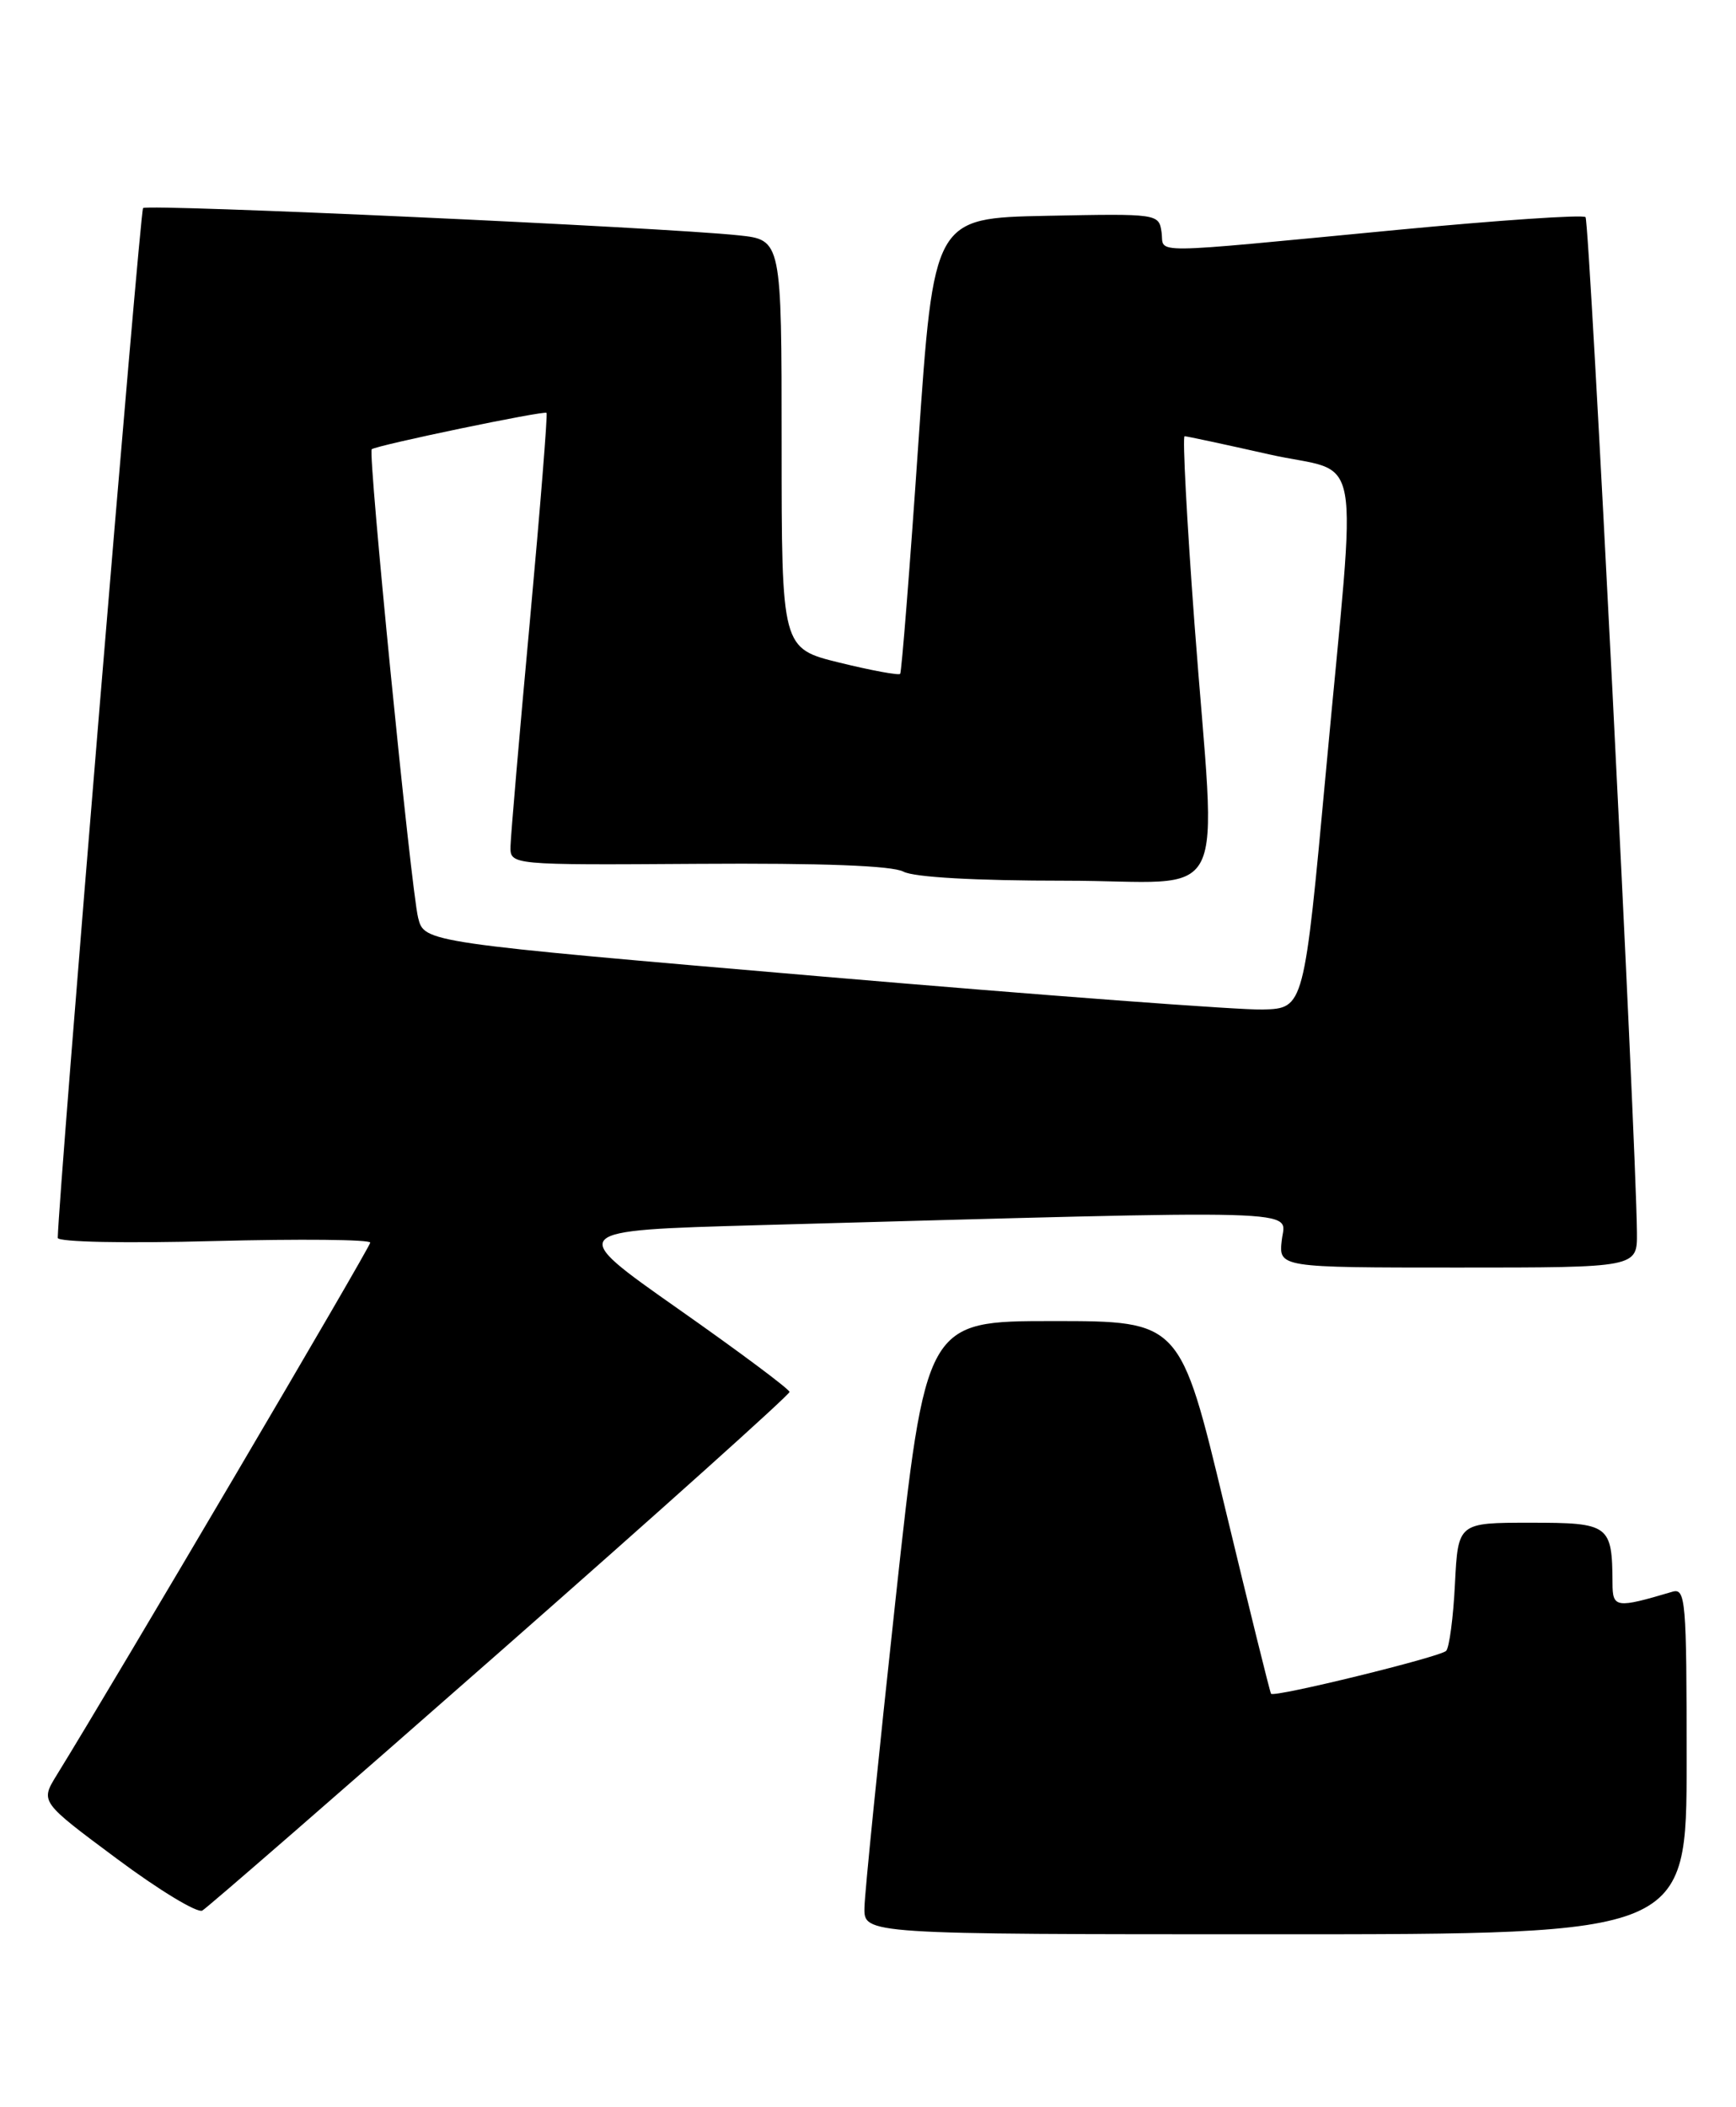 <?xml version="1.0" encoding="UTF-8" standalone="no"?>
<!DOCTYPE svg PUBLIC "-//W3C//DTD SVG 1.1//EN" "http://www.w3.org/Graphics/SVG/1.1/DTD/svg11.dtd" >
<svg xmlns="http://www.w3.org/2000/svg" xmlns:xlink="http://www.w3.org/1999/xlink" version="1.1" viewBox="0 0 211 256">
 <g >
 <path fill="currentColor"
d=" M 205.00 213.93 C 205.00 194.34 204.88 192.90 203.25 193.39 C 196.41 195.42 196.00 195.36 195.99 192.36 C 195.95 185.24 195.63 185.00 185.99 185.00 C 177.22 185.00 177.22 185.00 176.84 192.43 C 176.64 196.52 176.15 200.18 175.77 200.57 C 175.01 201.32 154.89 206.25 154.49 205.78 C 154.36 205.63 151.83 195.38 148.85 183.00 C 143.45 160.50 143.45 160.50 127.99 160.50 C 112.53 160.50 112.53 160.50 108.83 194.50 C 106.80 213.20 105.10 229.96 105.07 231.75 C 105.00 235.00 105.00 235.00 155.00 235.00 C 205.00 235.00 205.00 235.00 205.00 213.93 Z  M 60.84 200.61 C 80.18 183.62 95.98 169.44 95.96 169.11 C 95.94 168.77 89.84 164.22 82.40 159.00 C 68.88 149.50 68.88 149.50 92.19 148.85 C 160.29 146.97 156.24 146.86 155.80 150.62 C 155.40 154.00 155.40 154.00 177.20 154.00 C 199.00 154.00 199.00 154.00 198.96 149.75 C 198.84 138.02 193.21 26.88 192.71 26.38 C 192.40 26.06 182.09 26.76 169.82 27.93 C 138.73 30.90 141.55 30.87 141.18 28.22 C 140.86 25.96 140.74 25.95 127.18 26.22 C 113.50 26.50 113.50 26.50 111.61 54.00 C 110.58 69.12 109.58 81.67 109.41 81.87 C 109.24 82.07 105.92 81.46 102.05 80.51 C 95.00 78.78 95.00 78.78 95.00 53.96 C 95.00 29.14 95.00 29.14 89.75 28.59 C 80.51 27.61 17.92 24.75 17.39 25.28 C 17.01 25.66 7.13 144.89 7.02 150.39 C 7.01 150.90 15.18 151.07 26.00 150.78 C 36.45 150.51 45.00 150.59 45.00 150.97 C 45.00 151.52 14.04 204.09 6.87 215.70 C 4.90 218.91 4.90 218.91 14.20 225.82 C 19.31 229.63 23.99 232.46 24.59 232.12 C 25.19 231.78 41.51 217.60 60.84 200.61 Z  M 100.04 118.65 C 51.57 114.50 51.57 114.50 50.82 111.50 C 49.96 108.07 44.69 54.93 45.18 54.58 C 45.89 54.07 66.18 49.85 66.43 50.16 C 66.57 50.35 65.66 61.75 64.40 75.50 C 63.13 89.25 62.08 101.53 62.05 102.80 C 62.00 105.10 62.00 105.10 84.87 104.95 C 99.91 104.85 108.45 105.17 109.81 105.90 C 111.09 106.58 118.54 107.00 129.43 107.00 C 149.92 107.00 147.83 111.15 145.18 75.75 C 144.25 63.24 143.71 53.00 143.98 53.00 C 144.25 53.00 148.87 53.99 154.24 55.20 C 165.83 57.82 164.93 52.85 161.18 93.50 C 158.50 122.50 158.50 122.50 153.50 122.65 C 150.75 122.73 126.69 120.93 100.04 118.65 Z "/>
</g>
</svg>
